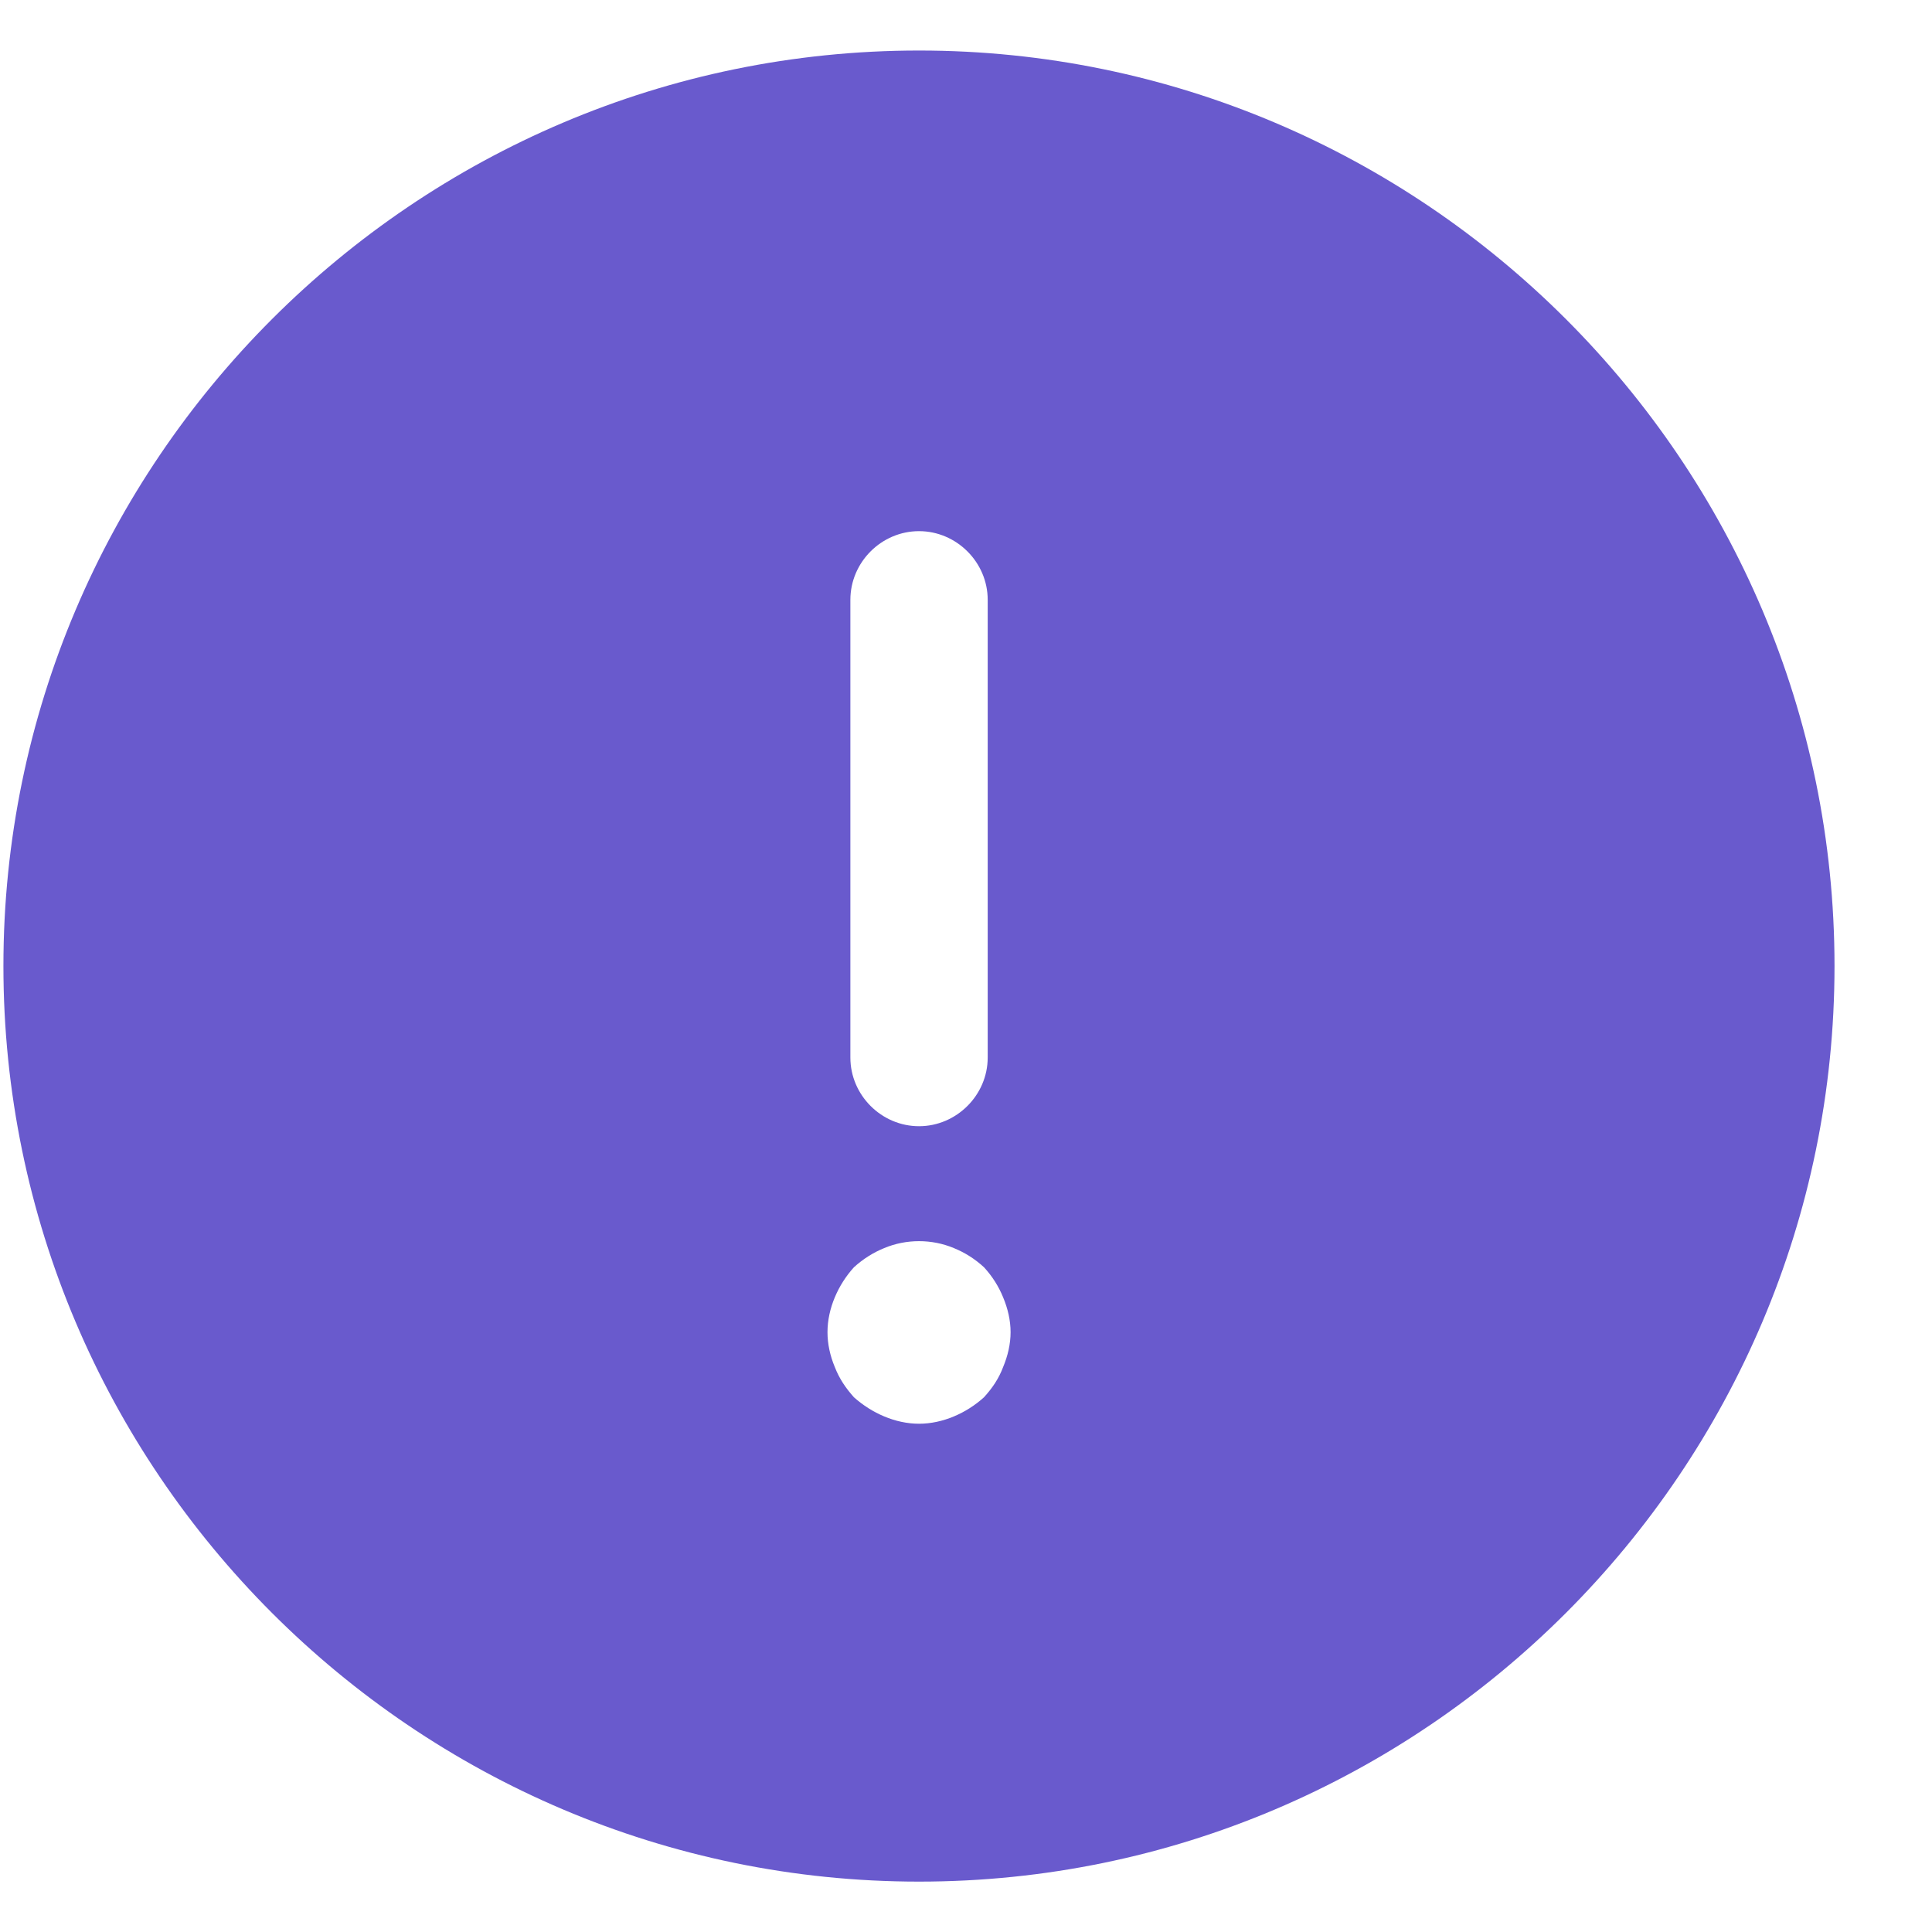 <svg width="13" height="13" viewBox="0 0 13 13" fill="none" xmlns="http://www.w3.org/2000/svg">
<path d="M6.184 0.34C2.789 0.34 0.023 3.106 0.023 6.5C0.023 9.894 2.789 12.661 6.184 12.661C9.578 12.661 12.344 9.894 12.344 6.5C12.344 3.106 9.578 0.34 6.184 0.34ZM5.722 4.036C5.722 3.783 5.931 3.574 6.184 3.574C6.436 3.574 6.646 3.783 6.646 4.036V7.116C6.646 7.369 6.436 7.578 6.184 7.578C5.931 7.578 5.722 7.369 5.722 7.116V4.036ZM6.75 9.198C6.72 9.278 6.677 9.34 6.621 9.402C6.56 9.457 6.492 9.5 6.418 9.531C6.344 9.562 6.264 9.58 6.184 9.58C6.104 9.58 6.024 9.562 5.95 9.531C5.876 9.5 5.808 9.457 5.746 9.402C5.691 9.34 5.648 9.278 5.617 9.198C5.586 9.124 5.568 9.044 5.568 8.964C5.568 8.884 5.586 8.804 5.617 8.73C5.648 8.656 5.691 8.588 5.746 8.527C5.808 8.471 5.876 8.428 5.95 8.398C6.098 8.336 6.27 8.336 6.418 8.398C6.492 8.428 6.56 8.471 6.621 8.527C6.677 8.588 6.72 8.656 6.75 8.73C6.781 8.804 6.8 8.884 6.8 8.964C6.8 9.044 6.781 9.124 6.75 9.198Z" fill="#695ACD"/>
</svg>

